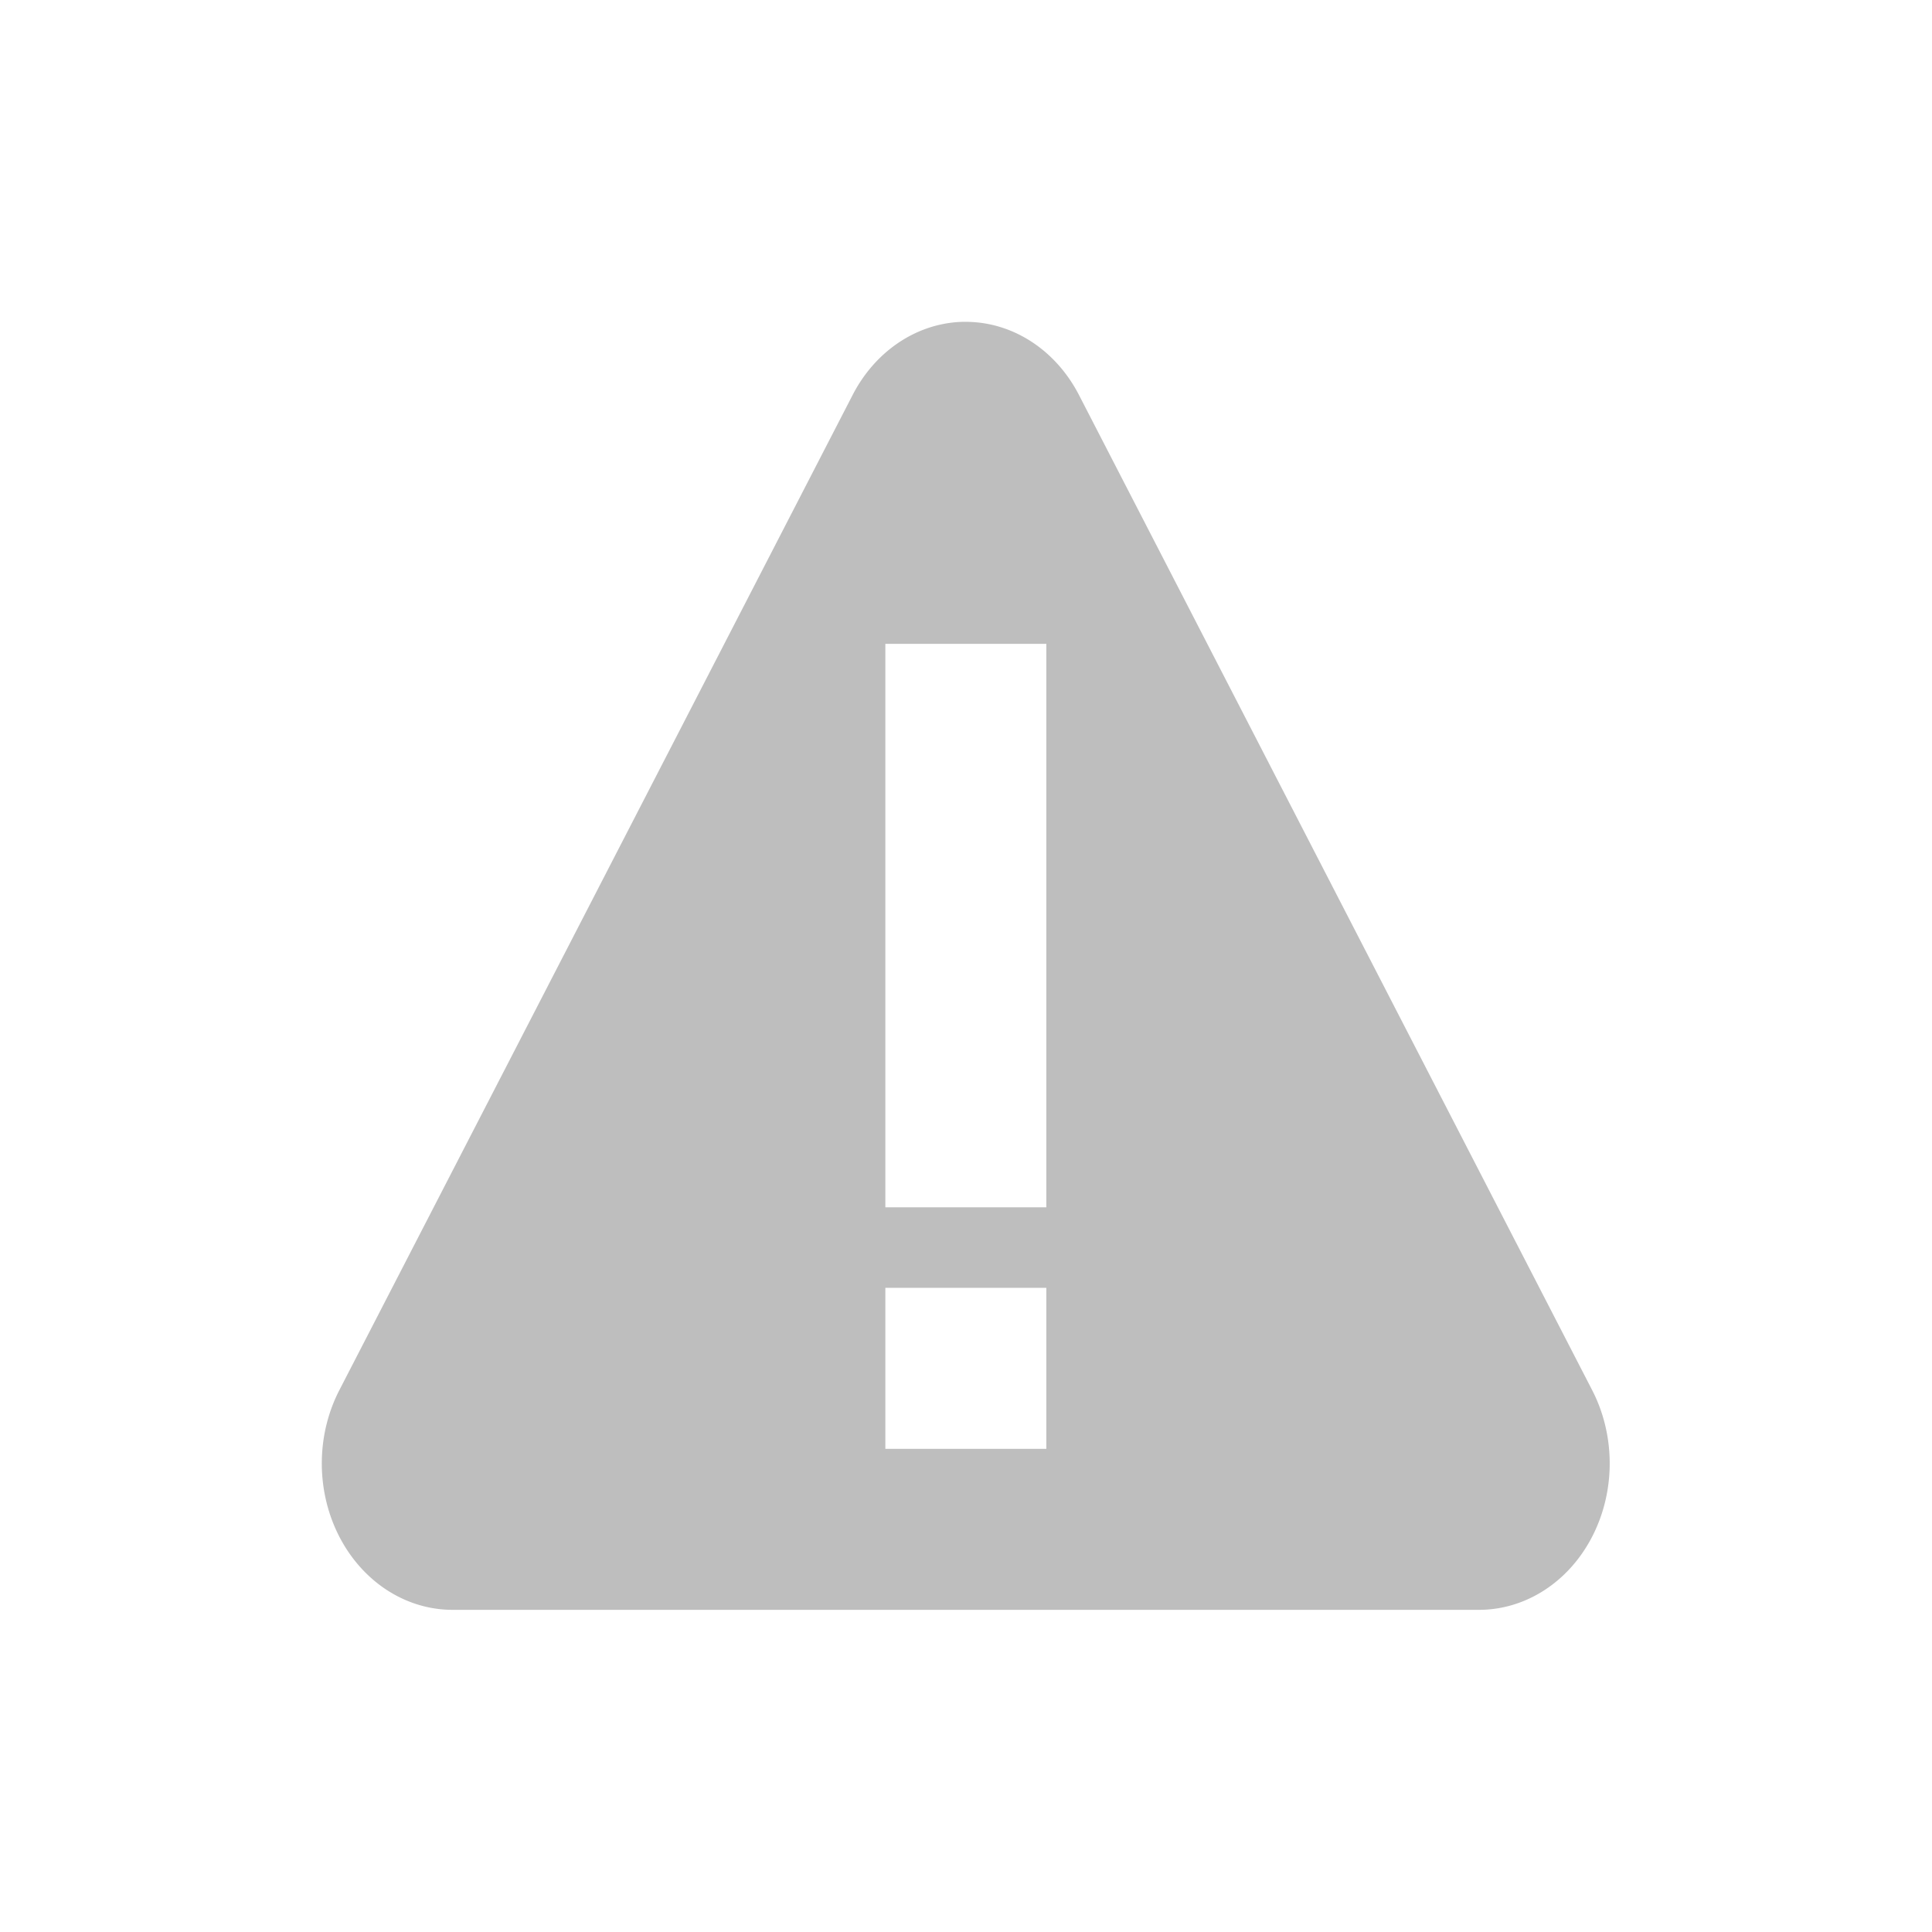 <svg xmlns="http://www.w3.org/2000/svg" width="24" height="24" version="1.1">
 <defs>
  <style id="current-color-scheme" type="text/css">
   .ColorScheme-Text { color:#bebebe; } .ColorScheme-Highlight { color:#5294e2; }
  </style>
 </defs>
 <g transform="translate(-385 127)">
  <path style="fill:currentColor" class="ColorScheme-Text" d="m396.91-123a1.624 1.819 0 0 0 -1.318 0.906l-3.188 6.182-3.189 6.182a1.624 1.819 0 0 0 -0.217 0.867 1.624 1.819 0 0 0 1.623 1.861h6.377 6.375a1.624 1.819 0 0 0 1.406 -2.728l-3.188-6.182-3.188-6.182a1.624 1.819 0 0 0 -1.332 -0.906 1.624 1.819 0 0 0 -0.162 0zm-0.912 3.998h2v7h-2v-7zm0 8h2v2h-2v-2z"/>
 </g>
</svg>
